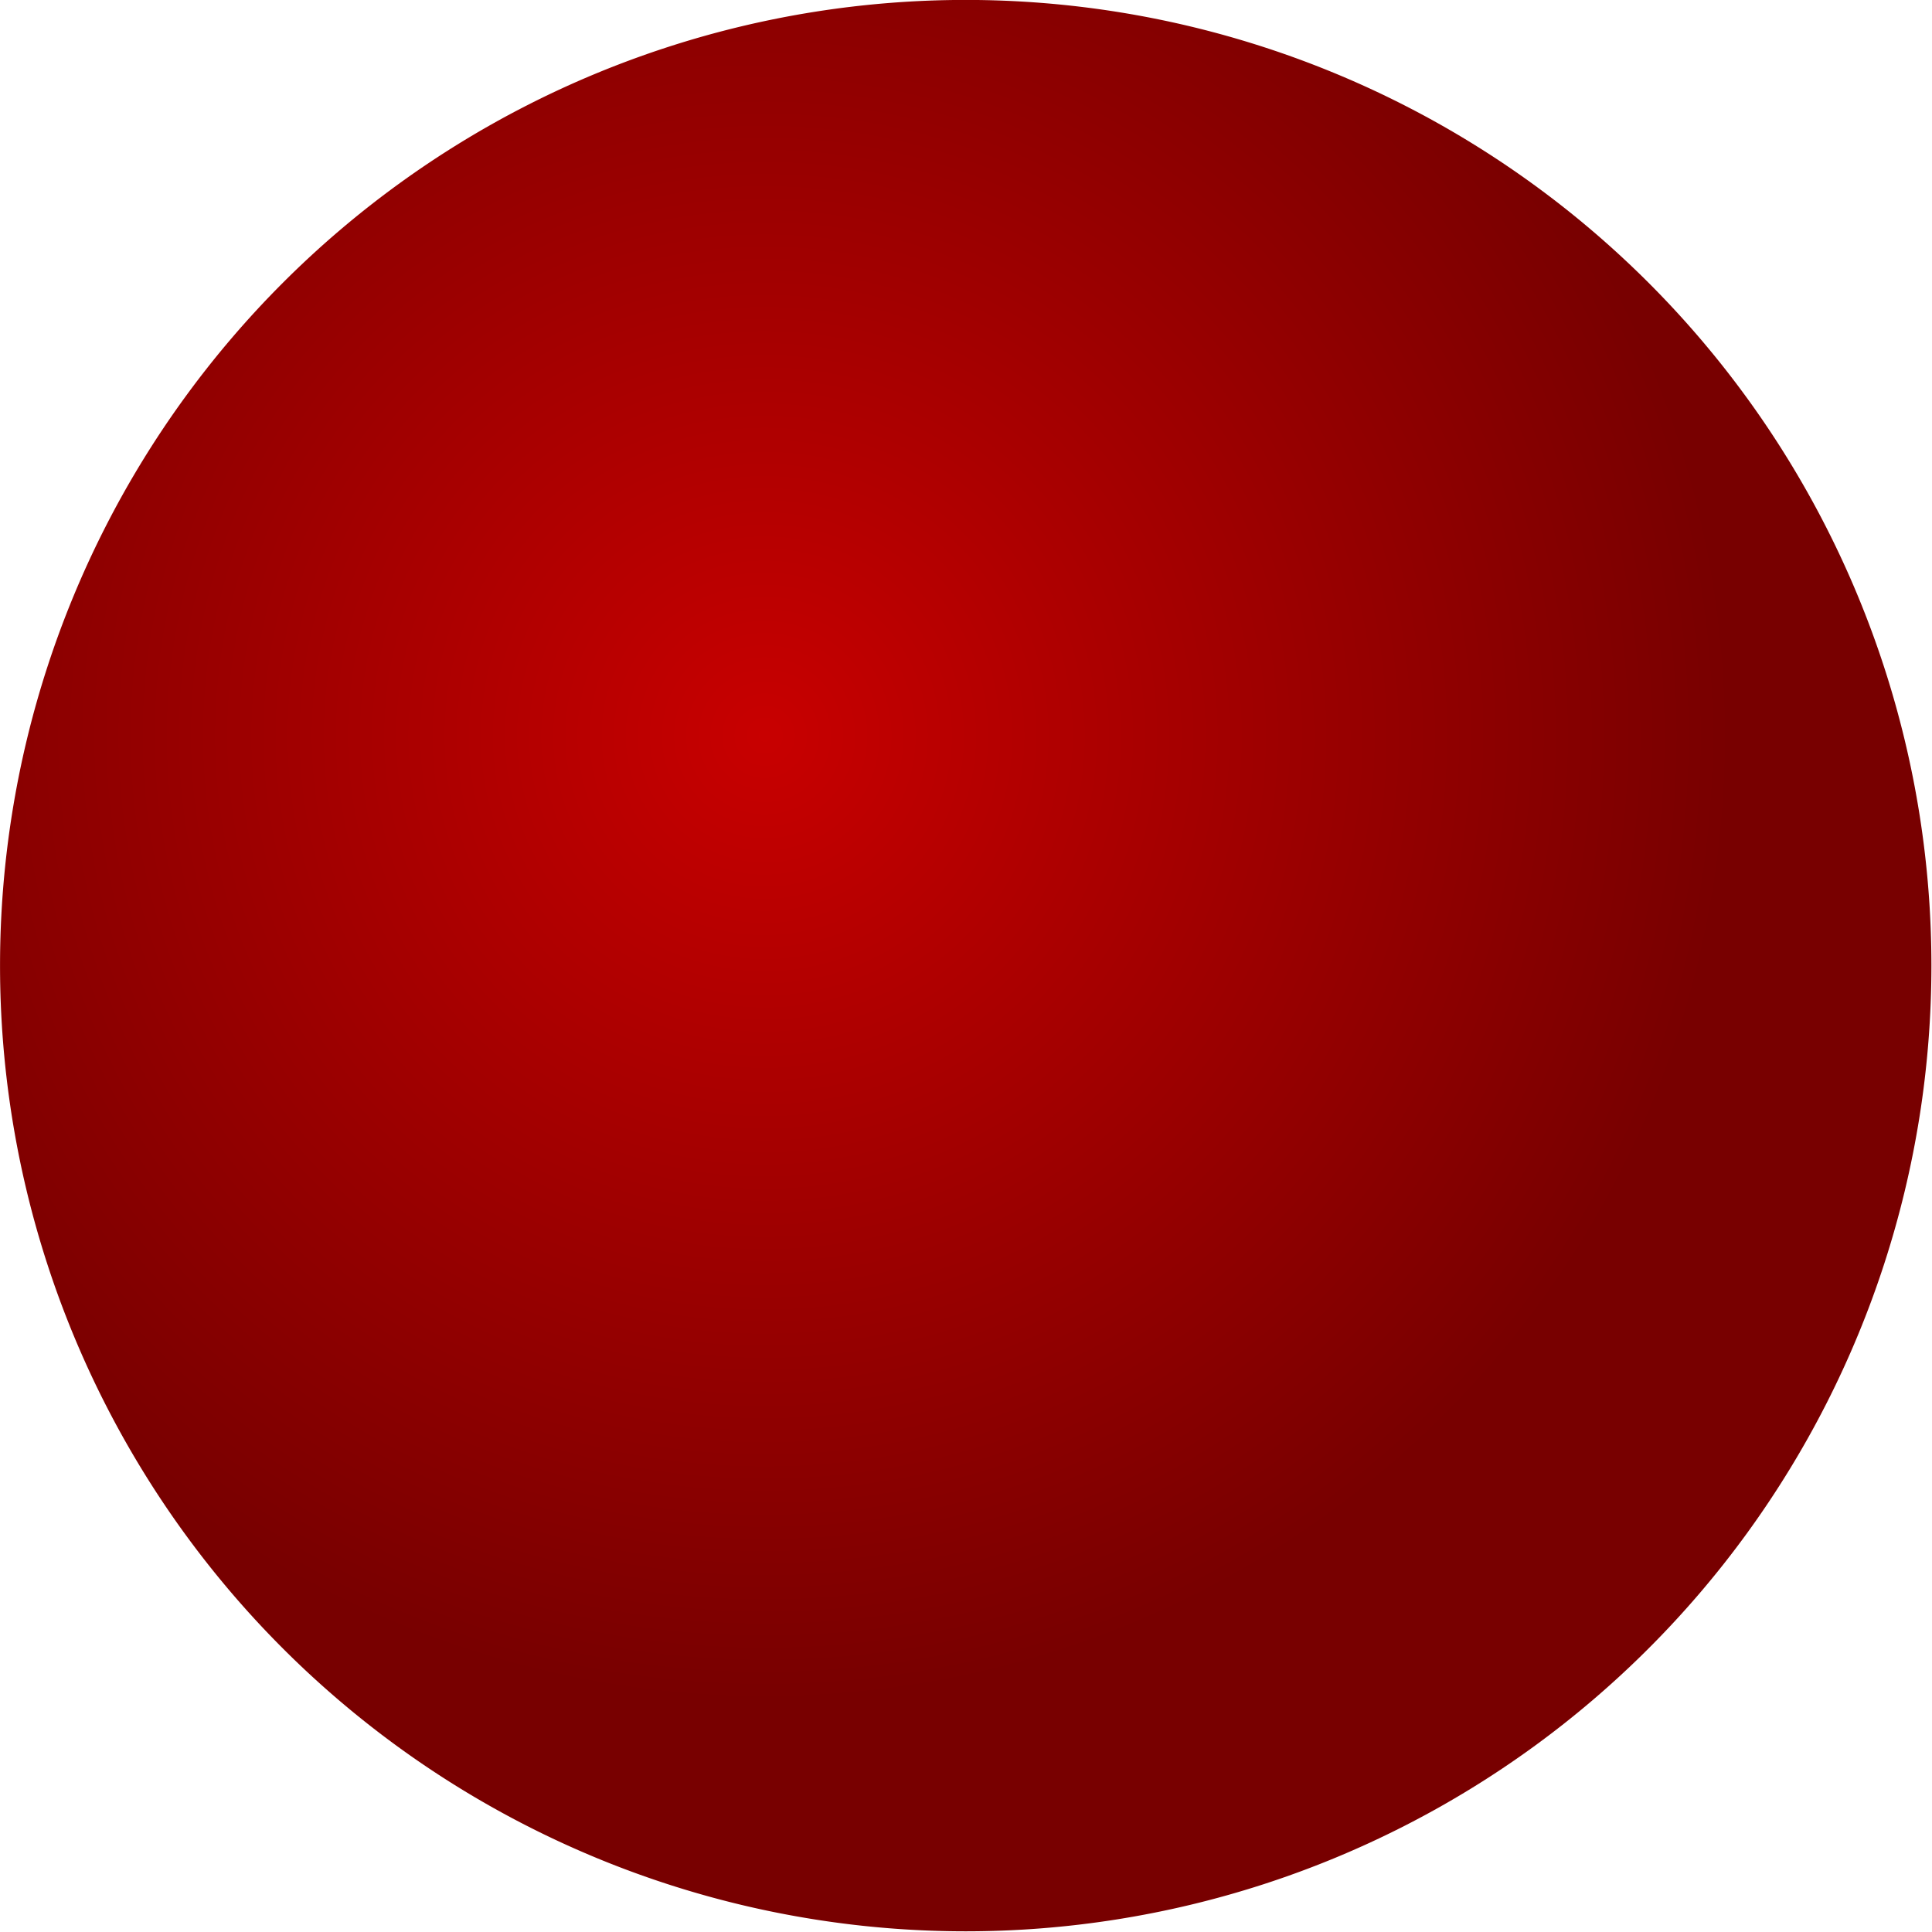 <!-- This Source Code Form is subject to the terms of the Mozilla Public
   - License, v. 2.0. If a copy of the MPL was not distributed with this
   - file, You can obtain one at http://mozilla.org/MPL/2.0/. -->
<svg xmlns="http://www.w3.org/2000/svg" xmlns:xlink="http://www.w3.org/1999/xlink" width="12" height="12">
  <defs>
    <linearGradient id="a">
      <stop offset="0" stop-color="#c80000"/>
      <stop offset="1" stop-color="#780000"/>
    </linearGradient>
    <radialGradient cx="4.8" cy="4.665" r="5.59" fx="4.8" fy="4.665" id="b" xlink:href="#a" gradientUnits="userSpaceOnUse"/>
  </defs>
  <path d="M11.553 5.995a5.59 5.59 0 1 1-11.18 0 5.59 5.59 0 1 1 11.18 0z" transform="translate(-.4 -.435) scale(1.073)" fill="url(#b)"/>
</svg>
